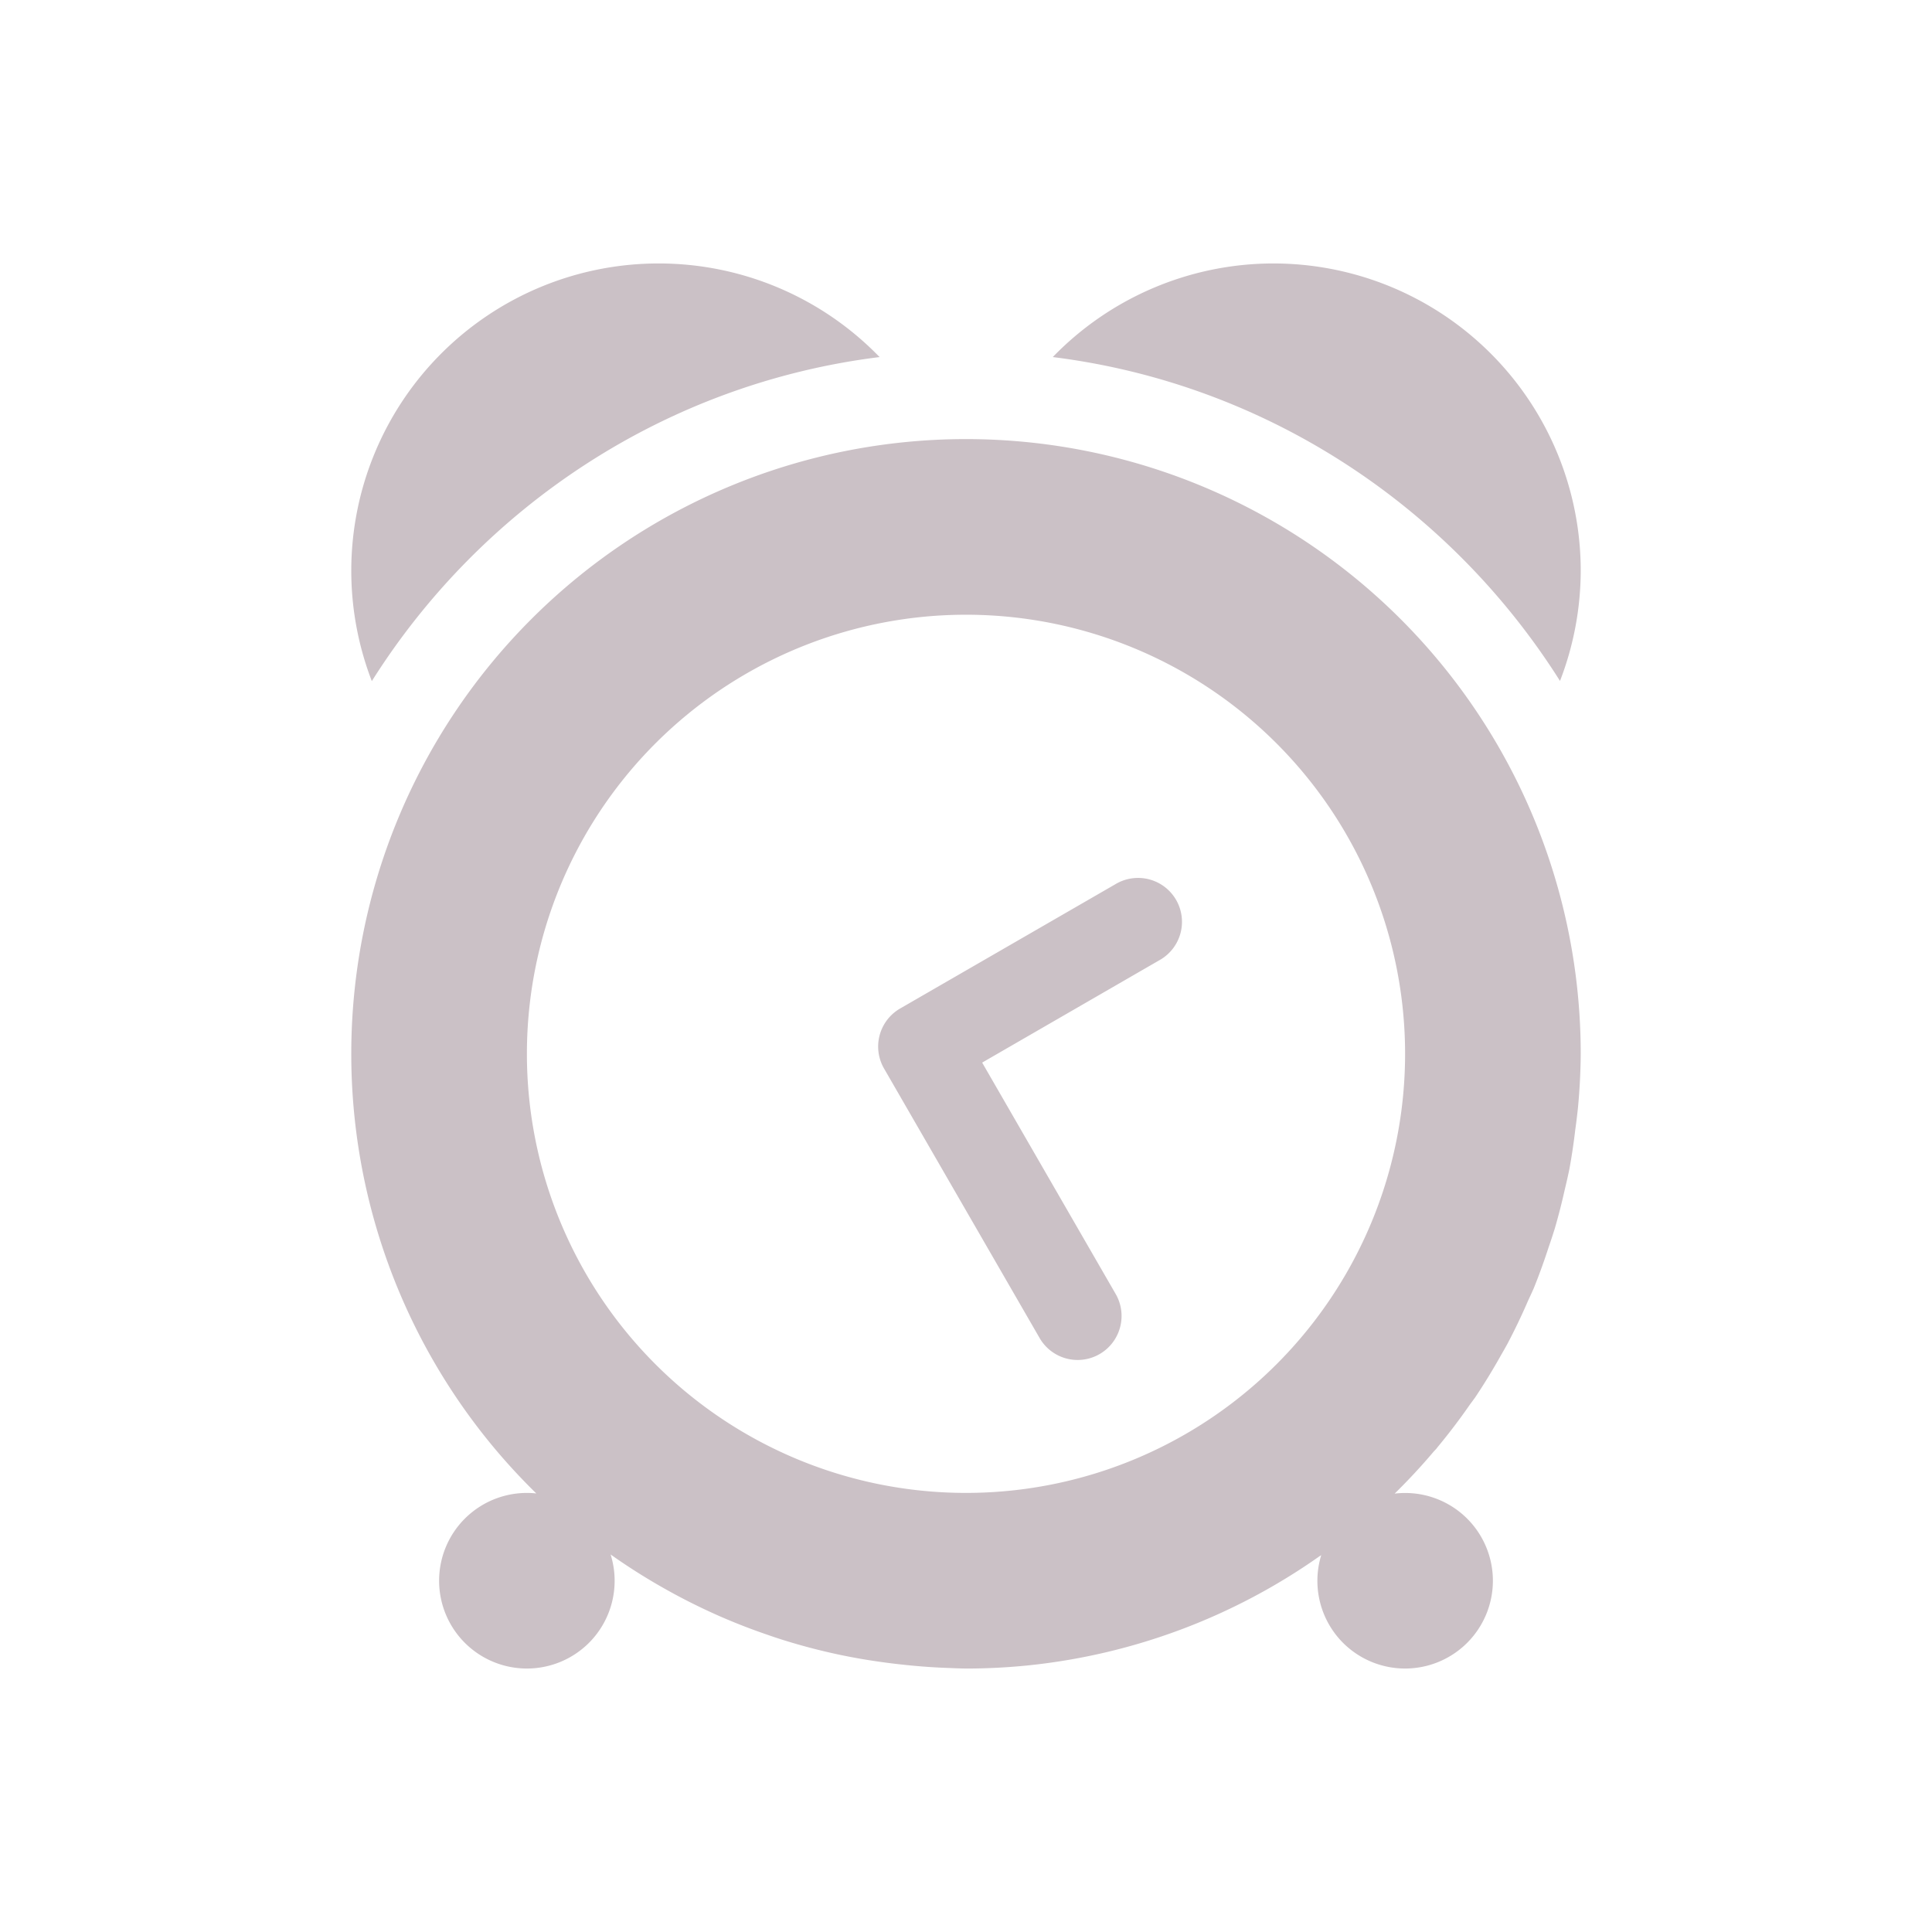 <svg xmlns="http://www.w3.org/2000/svg" width="22" height="22" version="1.1">
 <defs>
  <style id="current-color-scheme" type="text/css">
   .ColorScheme-Text { color:#cbc1c6; } .ColorScheme-Highlight { color:#4285f4; } .ColorScheme-NeutralText { color:#ff9800; } .ColorScheme-PositiveText { color:#4caf50; } .ColorScheme-NegativeText { color:#f44336; }
  </style>
 </defs>
 <path style="fill:currentColor" class="ColorScheme-Text" d="M 7.5,3 A 3.5,3.5 0 0 0 4,6.5 3.5,3.5 0 0 0 4.234,7.756 C 5.486,5.769 7.582,4.368 10.016,4.066 A 3.5,3.5 0 0 0 7.5,3 Z M 14.5,3 A 3.5,3.5 0 0 0 11.988,4.066 C 14.42,4.369 16.512,5.77 17.764,7.754 A 3.5,3.5 0 0 0 18,6.5 3.5,3.5 0 0 0 14.5,3 Z M 11,5 A 7,7 0 0 0 4,12 7,7 0 0 0 5.646,16.51 7,7 0 0 0 6.107,17.006 1,1 0 0 0 5.293,17.293 1,1 0 0 0 5.293,18.707 1,1 0 0 0 6.707,18.707 1,1 0 0 0 6.953,17.701 7,7 0 0 0 7.543,18.076 7,7 0 0 0 8.139,18.379 7,7 0 0 0 8.195,18.404 7,7 0 0 0 8.732,18.613 7,7 0 0 0 8.902,18.67 7,7 0 0 0 9.391,18.805 7,7 0 0 0 9.584,18.848 7,7 0 0 0 10.068,18.93 7,7 0 0 0 10.293,18.957 7,7 0 0 0 10.814,18.994 7,7 0 0 0 11,19 7,7 0 0 0 11.699,18.965 7,7 0 0 0 15.023,17.723 7,7 0 0 0 15.045,17.709 1,1 0 0 0 15.293,18.707 1,1 0 0 0 16.707,18.707 1,1 0 0 0 16.707,17.293 1,1 0 0 0 15.881,17.008 7,7 0 0 0 16.326,16.529 7,7 0 0 0 16.357,16.496 7,7 0 0 0 16.369,16.48 7,7 0 0 0 16.738,15.994 7,7 0 0 0 16.797,15.914 7,7 0 0 0 17.092,15.432 7,7 0 0 0 17.164,15.305 7,7 0 0 0 17.4,14.812 7,7 0 0 0 17.465,14.67 7,7 0 0 0 17.633,14.207 7,7 0 0 0 17.705,13.988 7,7 0 0 0 17.818,13.547 7,7 0 0 0 17.871,13.312 7,7 0 0 0 17.938,12.863 7,7 0 0 0 17.969,12.609 7,7 0 0 0 18,12 7,7 0 0 0 11,5 Z M 11,7 A 5,5 0 0 1 16,12 5,5 0 0 1 11,17 5,5 0 0 1 6,12 5,5 0 0 1 6.025,11.5 5,5 0 0 1 11,7 Z M 12.93,9.998 A 0.5,0.5 0 0 0 12.699,10.07 L 10.25,11.484 A 0.5,0.5 0 0 0 10.066,12.166 L 11.834,15.229 A 0.5,0.5 0 0 0 12.758,15.1 0.5,0.5 0 0 0 12.701,14.729 L 11.184,12.1 13.199,10.936 A 0.5,0.5 0 0 0 12.93,9.998 Z"/>
</svg>
